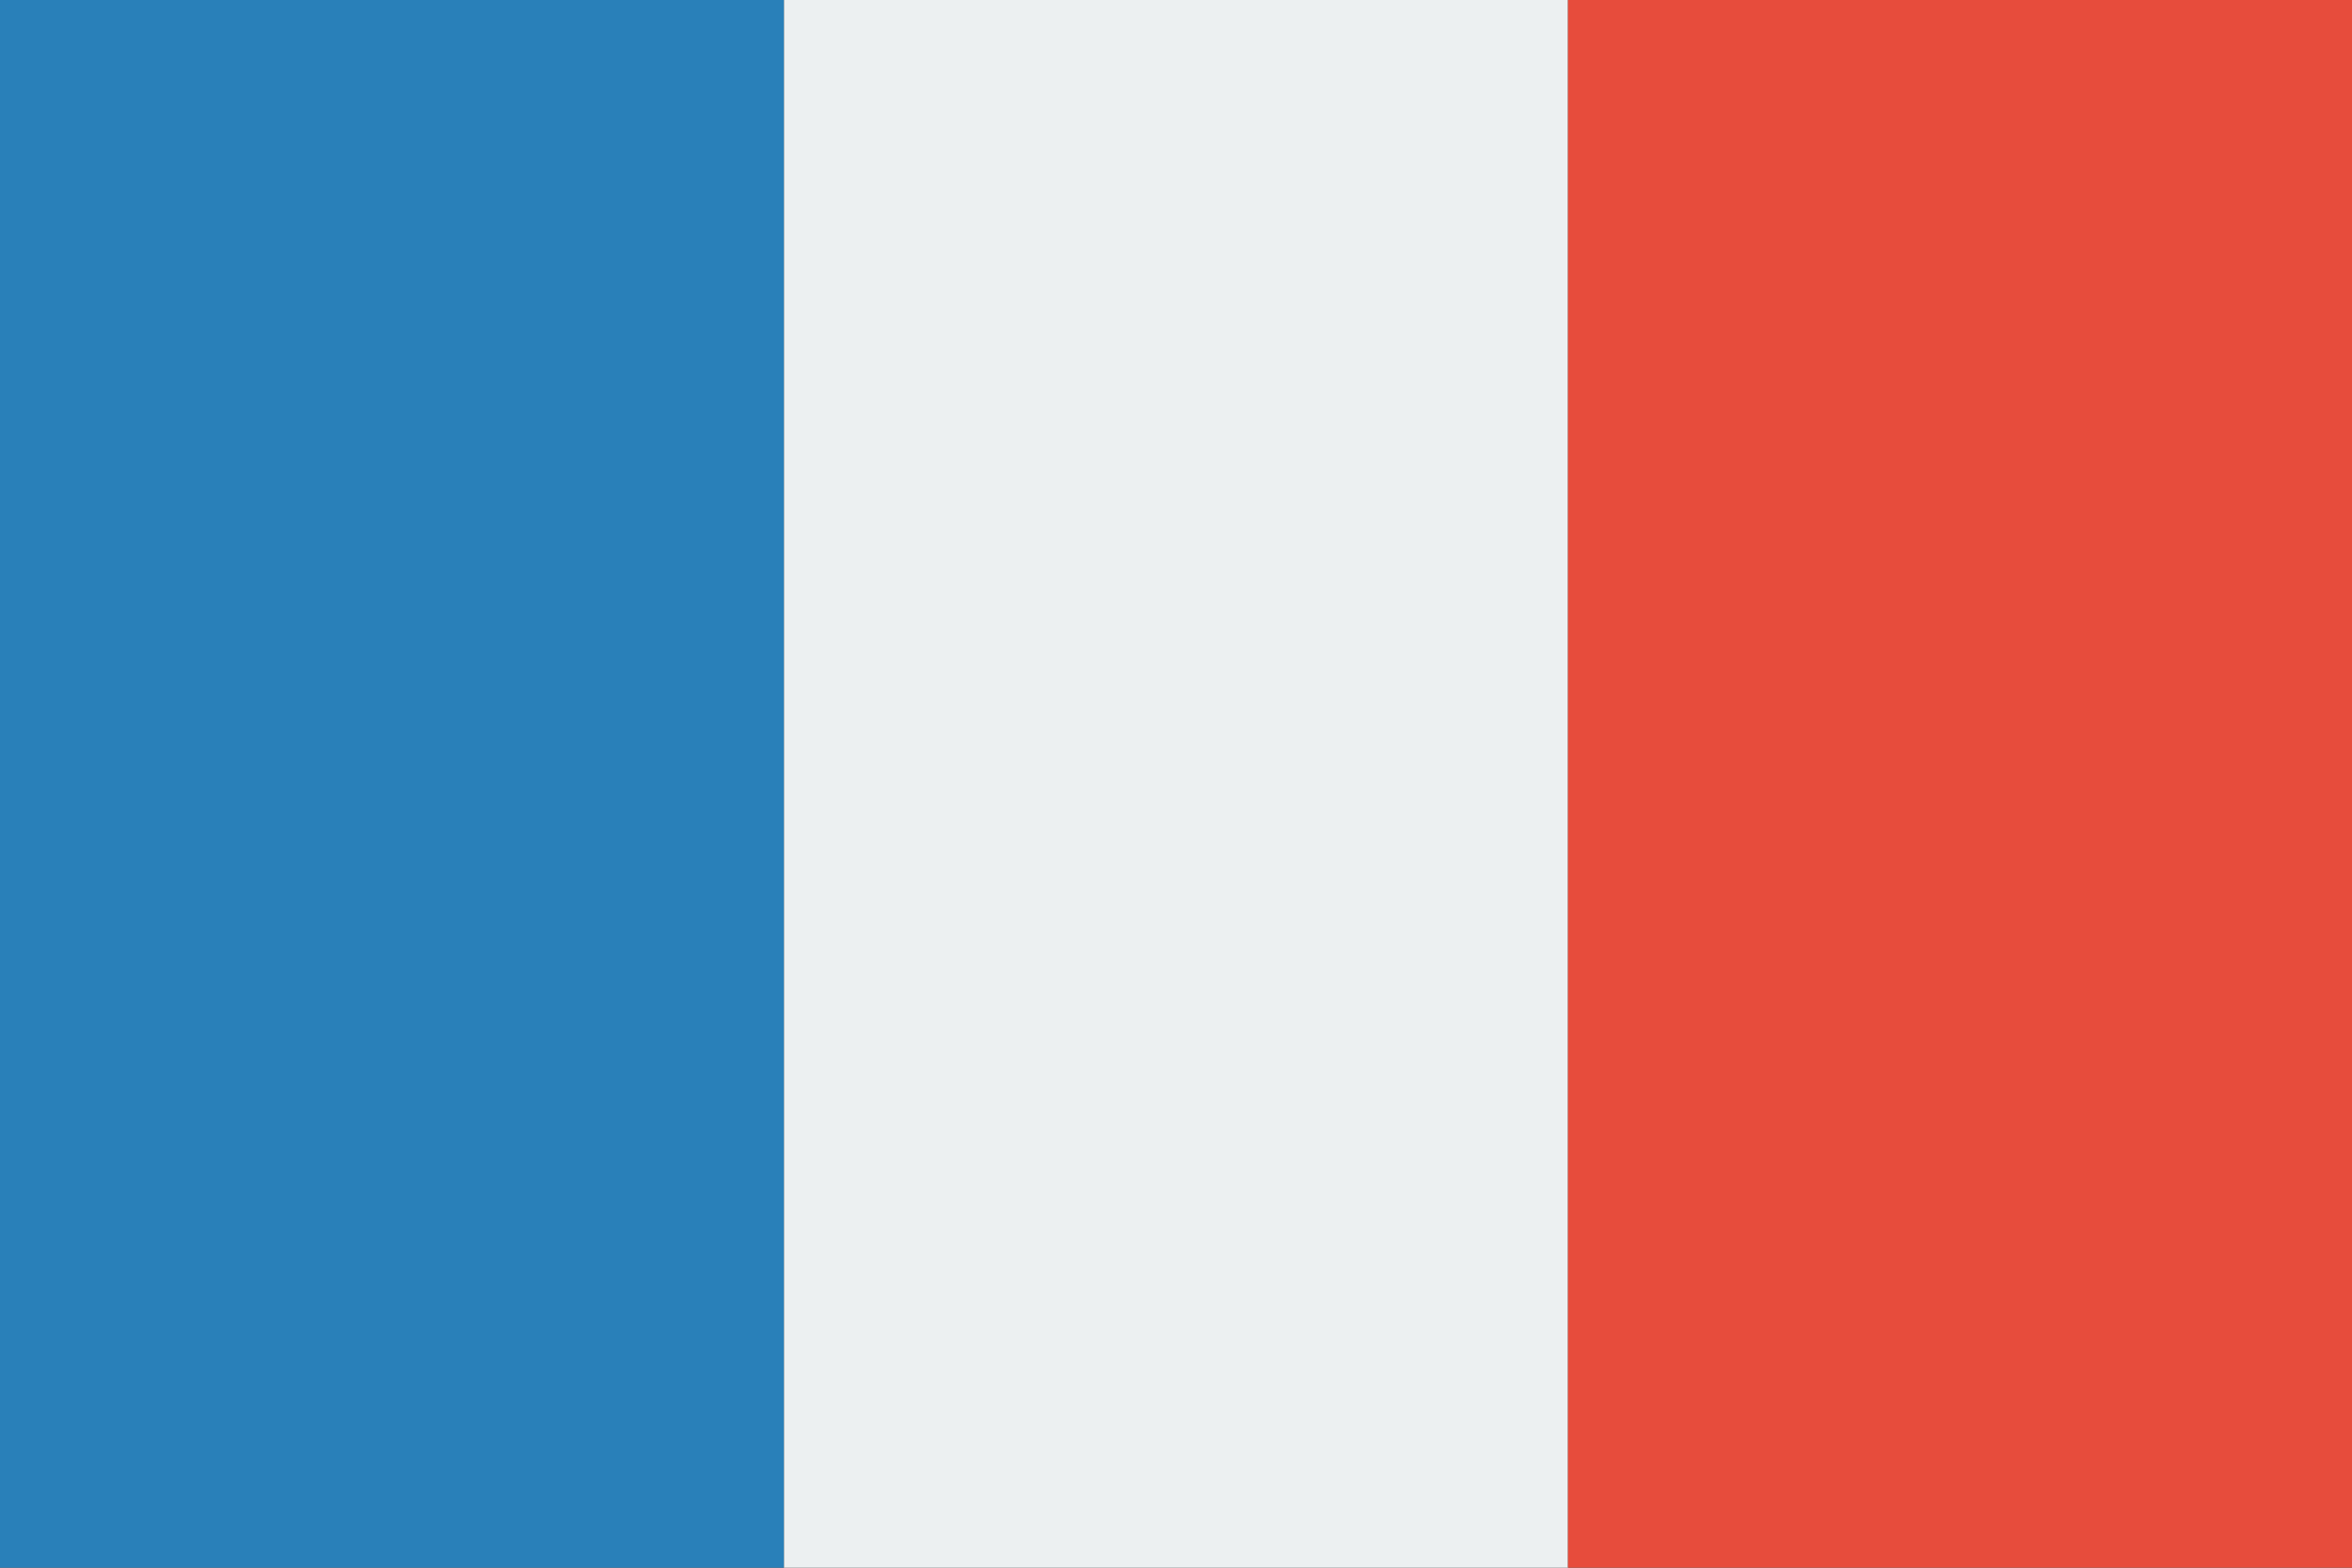 <?xml version="1.0" encoding="utf-8"?>
<!-- Generator: Adobe Illustrator 18.1.1, SVG Export Plug-In . SVG Version: 6.00 Build 0)  -->
<svg version="1.1" id="Layer_1" xmlns="http://www.w3.org/2000/svg" xmlns:xlink="http://www.w3.org/1999/xlink" x="0px" y="0px"
	 width="135px" height="90px" viewBox="0 0 135 90" enable-background="new 0 0 135 90" xml:space="preserve">
<rect x="0" y="0" width="135" height="90" fill="#333333" stroke="none"/>
<g id="Flag_6_">
	<rect fill="#2980B9" width="45" height="90"/>
	<rect x="45" fill="#ECF0F1" width="45" height="90"/>
	<rect x="90" fill="#E74C3C" width="45" height="90"/>
</g>
</svg>
